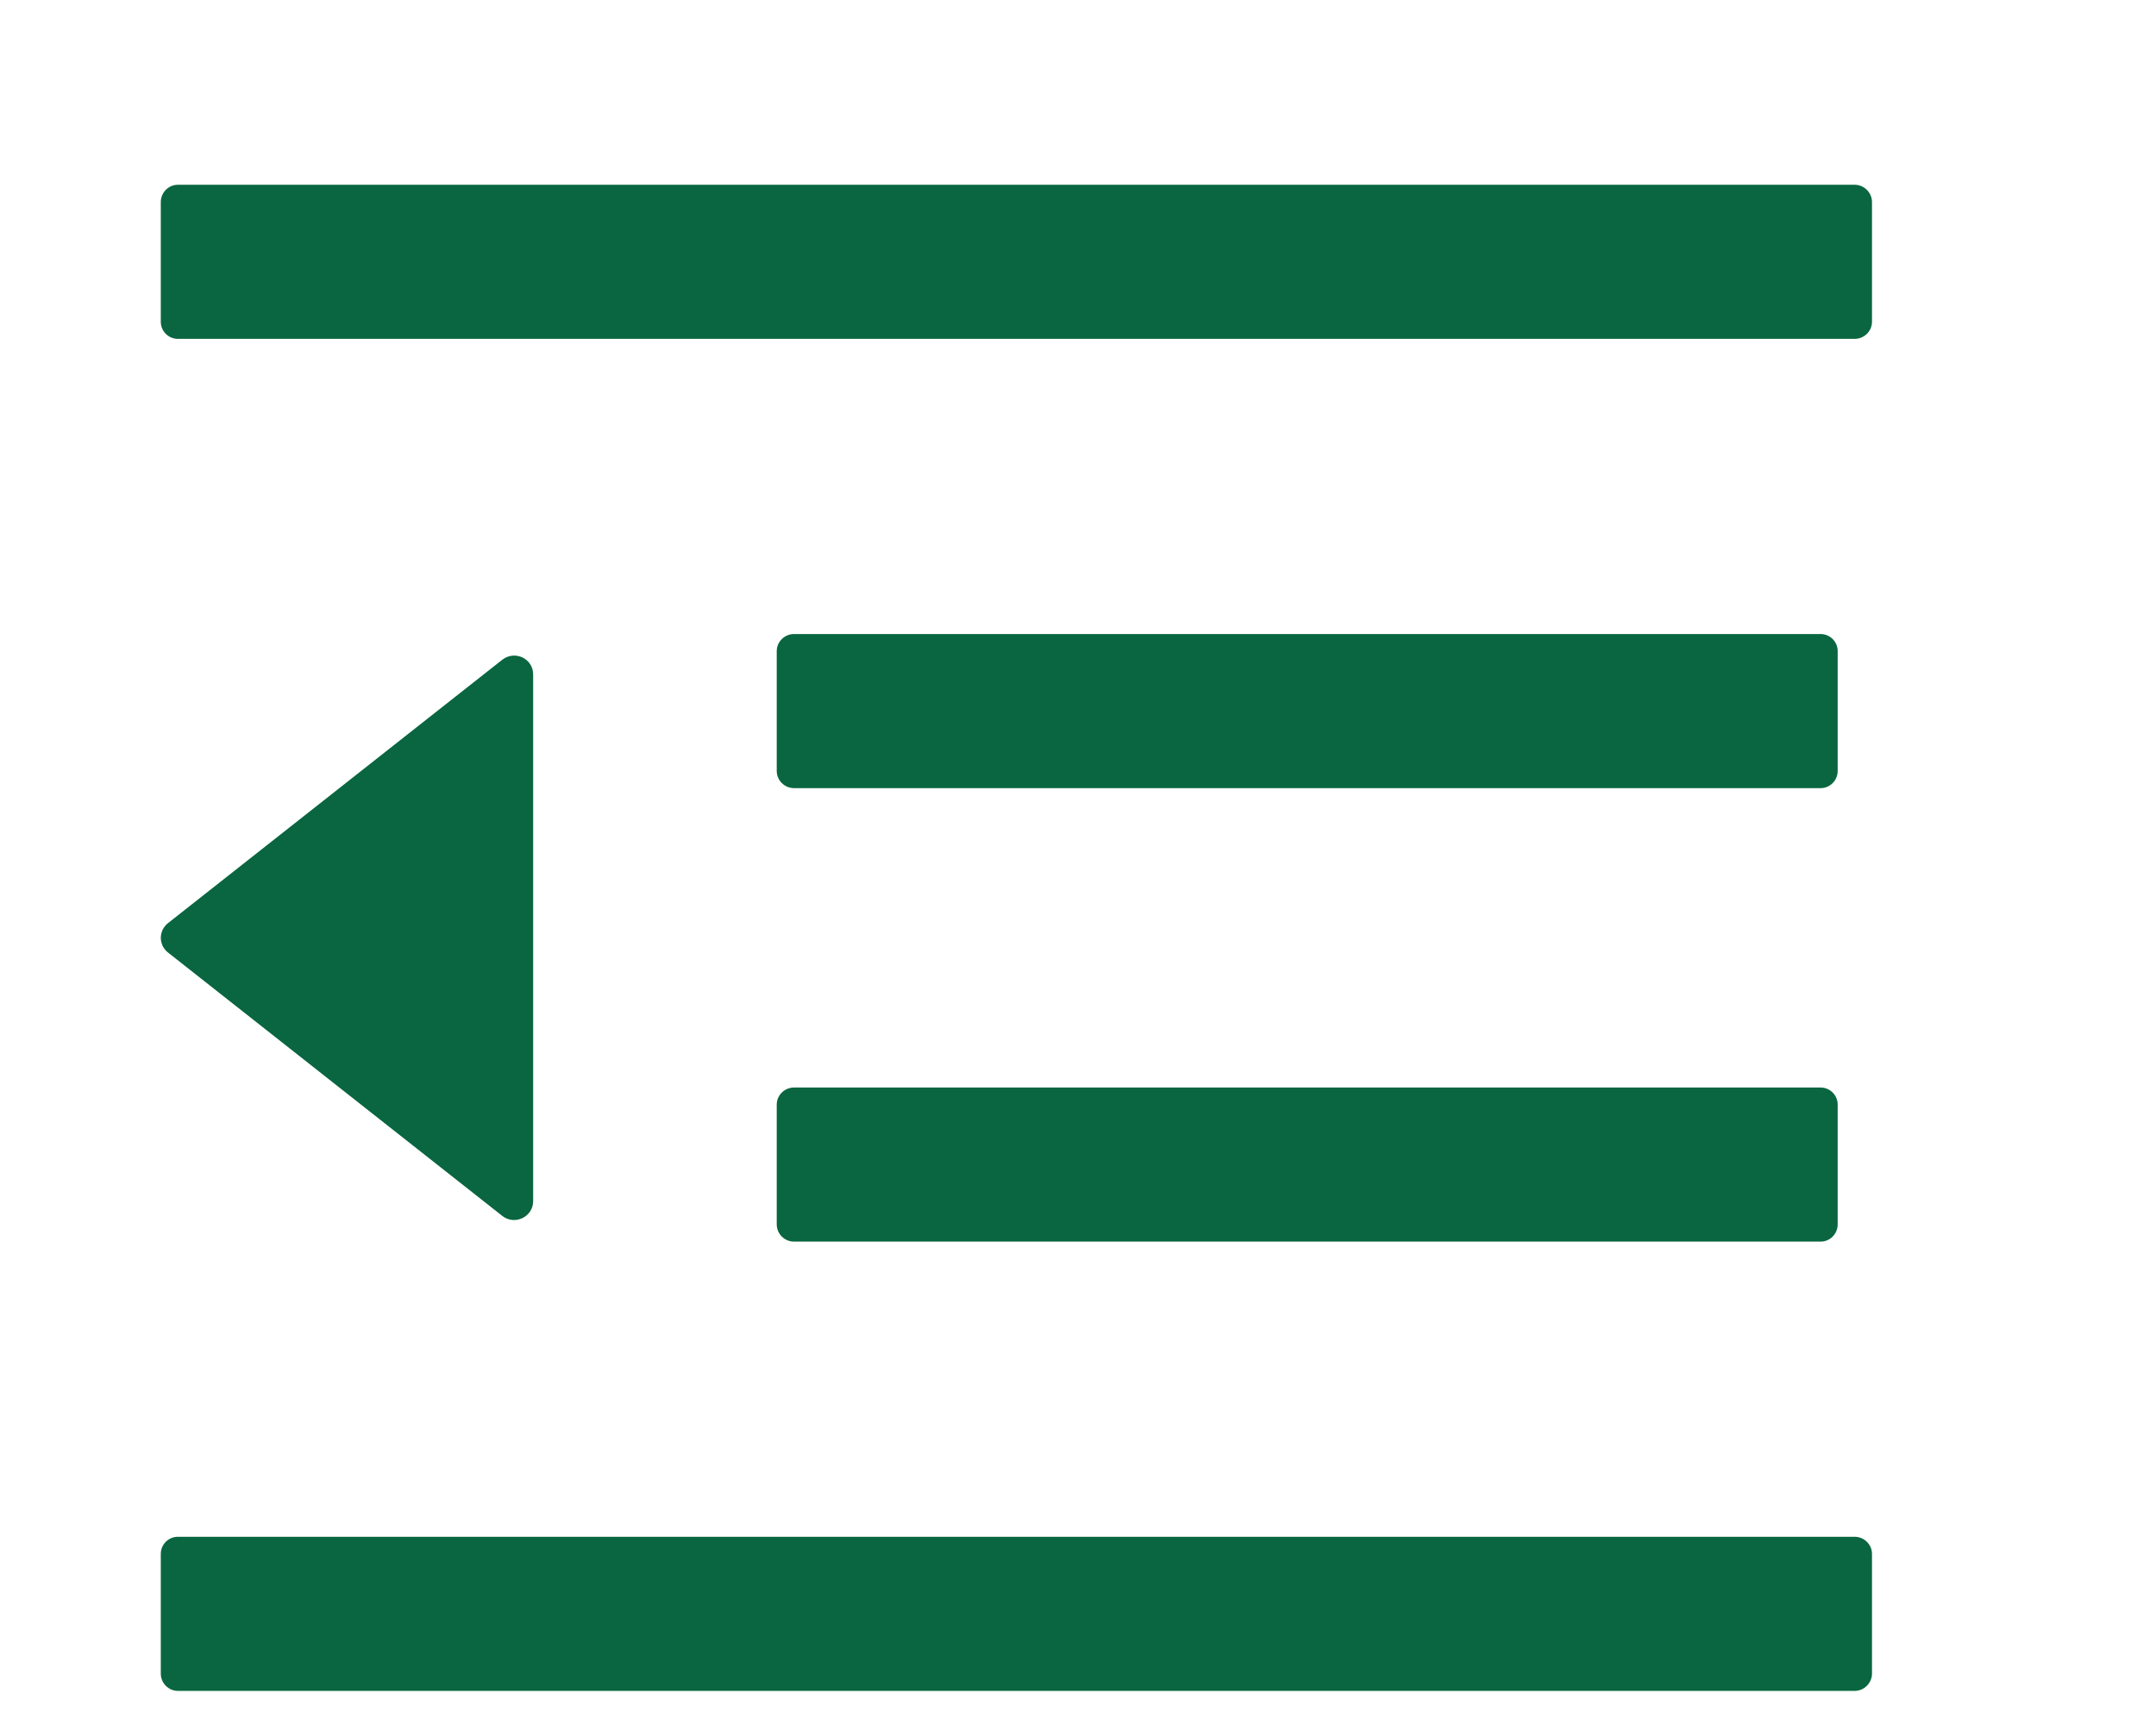 <svg width="15" height="12" viewBox="0 0 10 9" fill="none" xmlns="http://www.w3.org/2000/svg">
<path d="M3.518 4.112H8.875C8.924 4.112 8.964 4.072 8.964 4.022V3.397C8.964 3.348 8.924 3.308 8.875 3.308H3.518C3.469 3.308 3.428 3.348 3.428 3.397V4.022C3.428 4.072 3.469 4.112 3.518 4.112ZM3.428 6.388C3.428 6.438 3.469 6.478 3.518 6.478H8.875C8.924 6.478 8.964 6.438 8.964 6.388V5.763C8.964 5.714 8.924 5.674 8.875 5.674H3.518C3.469 5.674 3.428 5.714 3.428 5.763V6.388ZM9.053 0.964H0.303C0.254 0.964 0.214 1.005 0.214 1.054V1.679C0.214 1.728 0.254 1.768 0.303 1.768H9.053C9.102 1.768 9.143 1.728 9.143 1.679V1.054C9.143 1.005 9.102 0.964 9.053 0.964ZM9.053 8.018H0.303C0.254 8.018 0.214 8.058 0.214 8.107V8.732C0.214 8.781 0.254 8.822 0.303 8.822H9.053C9.102 8.822 9.143 8.781 9.143 8.732V8.107C9.143 8.058 9.102 8.018 9.053 8.018ZM0.252 4.97L1.996 6.344C2.061 6.395 2.157 6.349 2.157 6.267V3.519C2.157 3.436 2.062 3.391 1.996 3.442L0.252 4.816C0.24 4.825 0.231 4.837 0.224 4.85C0.218 4.863 0.214 4.878 0.214 4.893C0.214 4.908 0.218 4.922 0.224 4.936C0.231 4.949 0.24 4.961 0.252 4.97Z" fill="#096640"/>
</svg>
